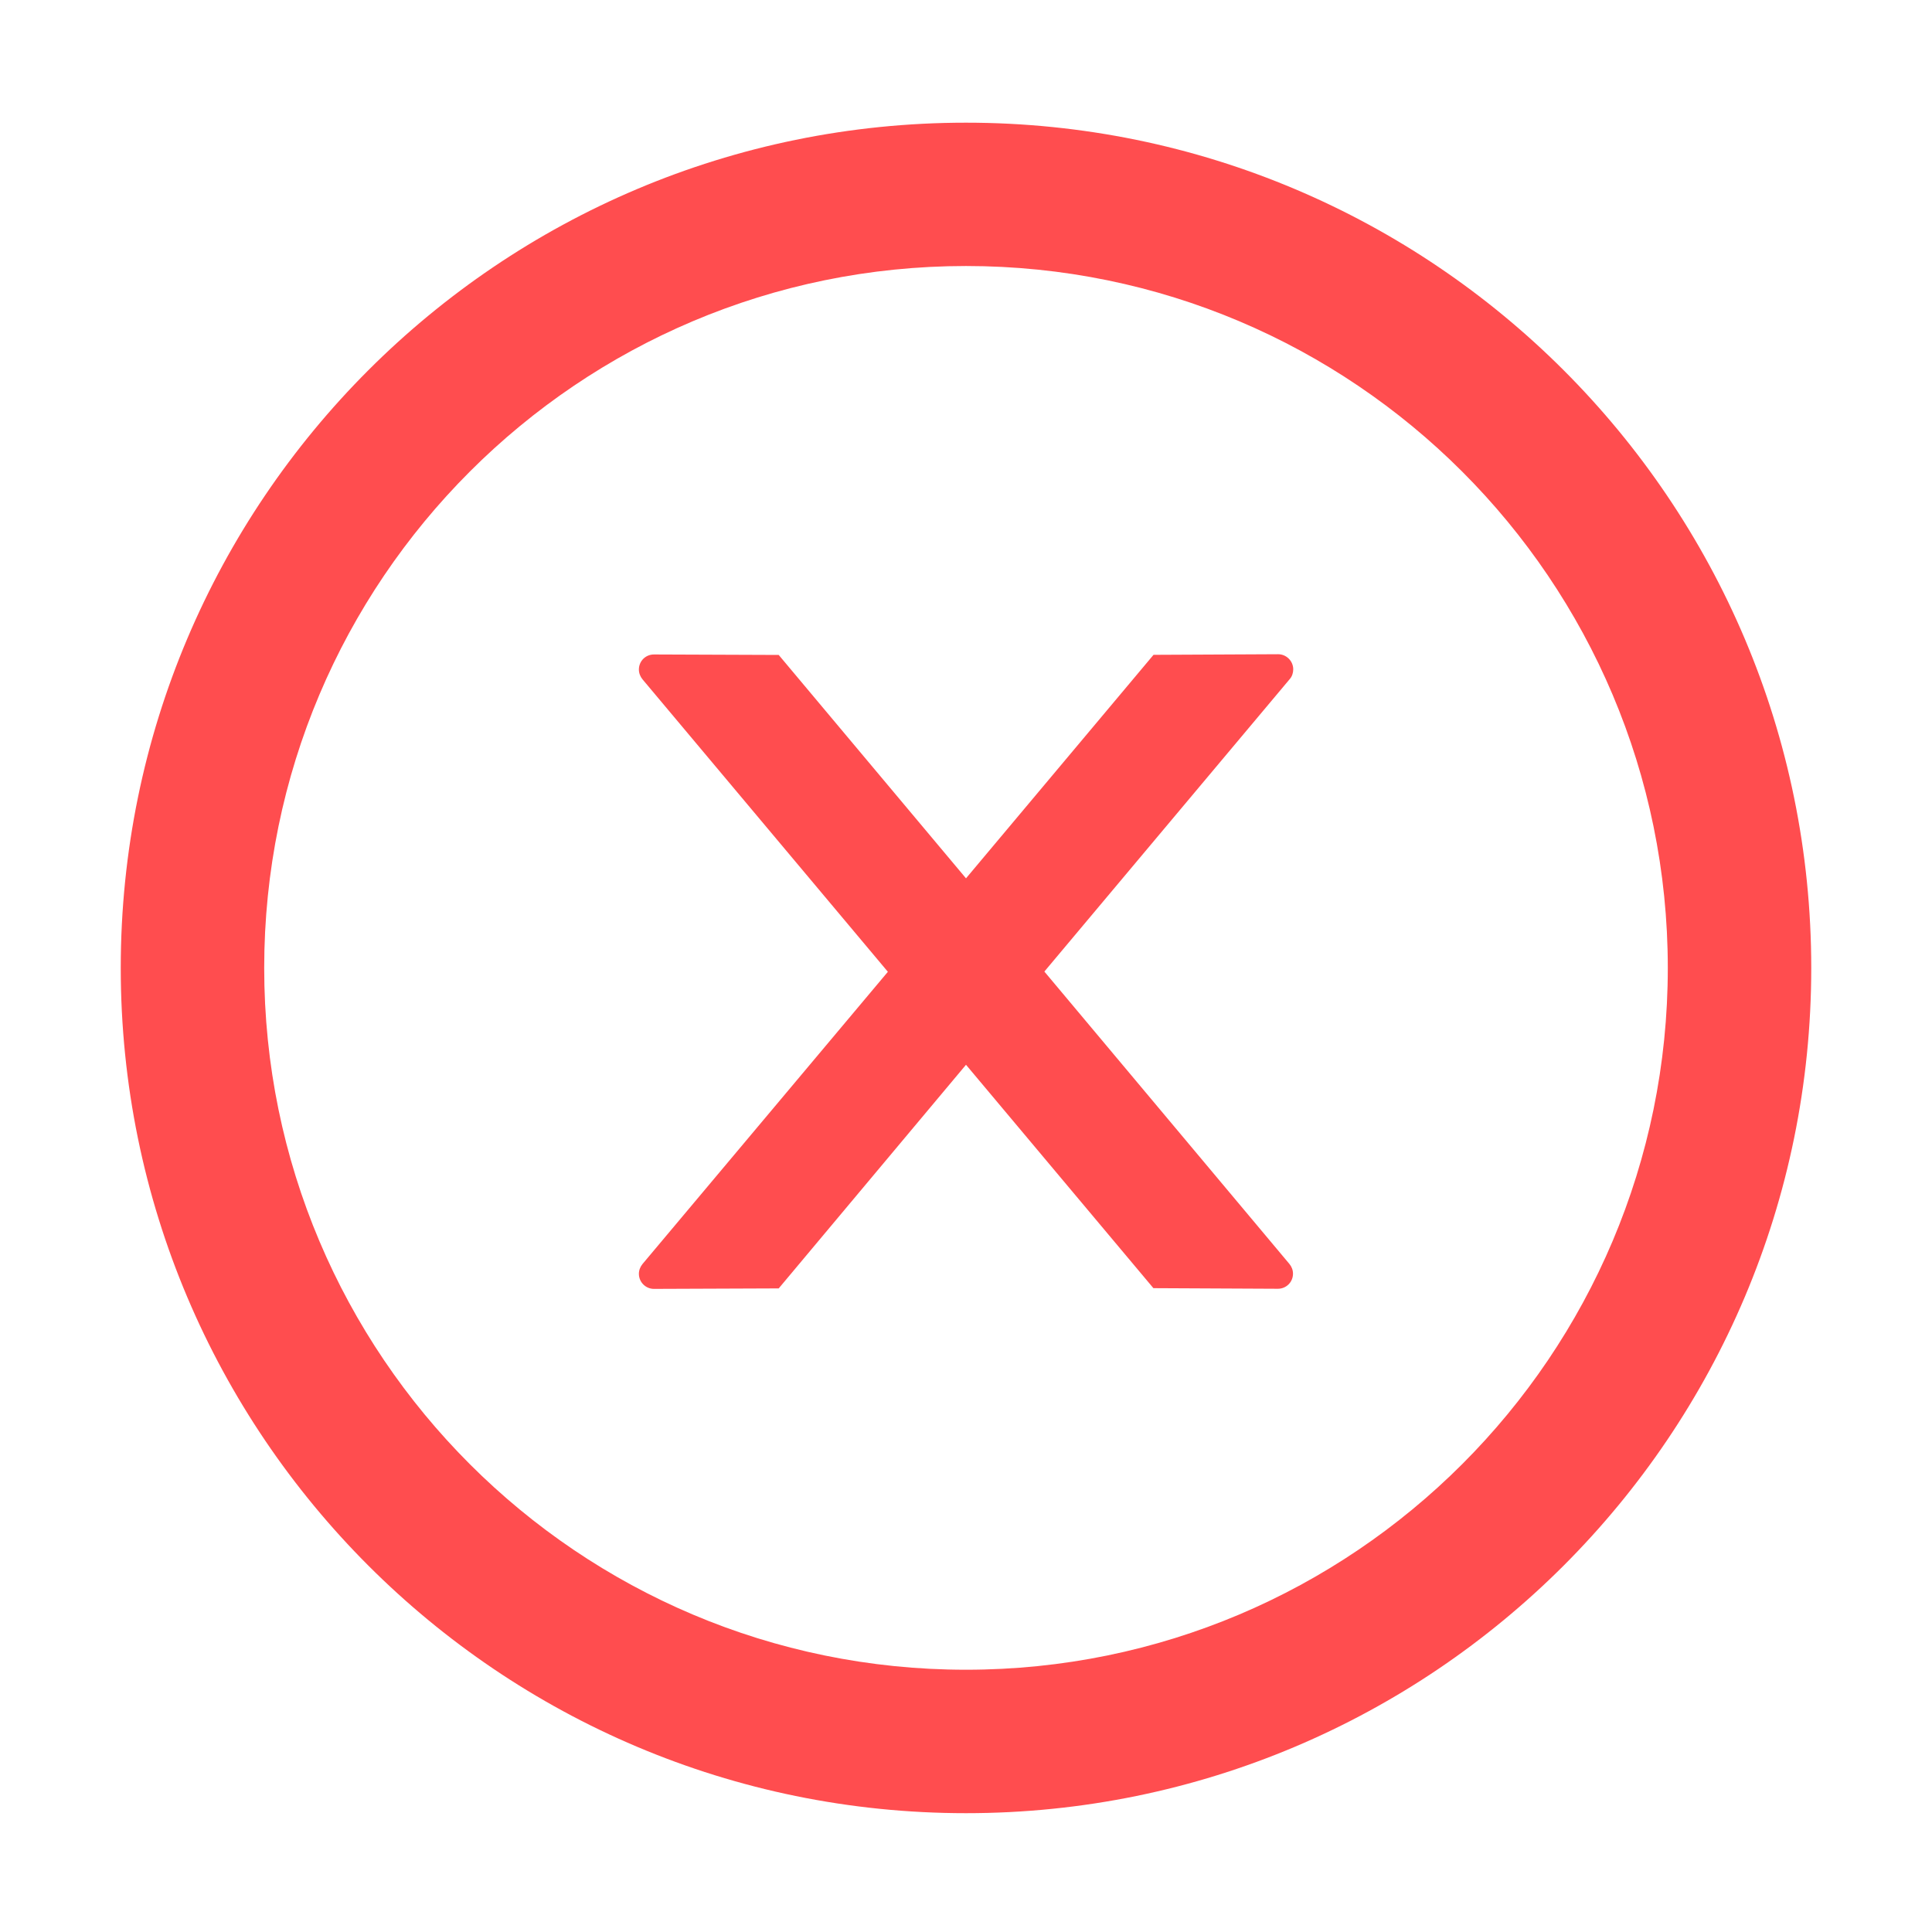 <svg xmlns="http://www.w3.org/2000/svg" xmlns:xlink="http://www.w3.org/1999/xlink" fill="none" version="1.1" width="16" height="16" viewBox="0 0 16 16"><defs><clipPath id="master_svg0_615_202908"><rect x="0" y="0" width="16" height="16" rx="0"/></clipPath></defs><g clip-path="url(#master_svg0_615_202908)"><g><path d="M1,8.016C1,4.15,4.134,1.016,8,1.016C11.866,1.016,15,4.15,15,8.016C15,11.881,11.866,15.016,8,15.016C4.134,15.016,1,11.881,1,8.016ZM2.188,8.016C2.188,11.225,4.791,13.828,8,13.828C11.209,13.828,13.812,11.225,13.812,8.016C13.812,4.806,11.209,2.203,8,2.203C4.791,2.203,2.188,4.806,2.188,8.016ZM10.585,5.418C10.653,5.418,10.71,5.474,10.71,5.543C10.71,5.573,10.7,5.603,10.681,5.624L8.649,8.046L10.678,10.467C10.697,10.49,10.708,10.518,10.708,10.548C10.708,10.618,10.652,10.673,10.583,10.673L9.552,10.668L8,8.818L6.449,10.67L5.416,10.674C5.347,10.674,5.291,10.618,5.291,10.549C5.291,10.52,5.302,10.491,5.321,10.468L7.353,8.048L5.321,5.626C5.302,5.603,5.291,5.574,5.291,5.545C5.291,5.474,5.347,5.42,5.416,5.42L6.449,5.424L8,7.274L9.553,5.423L10.585,5.418Z" fill-rule="evenodd" fill="#FF4D4F" fill-opacity="1"/></g></g></svg>
